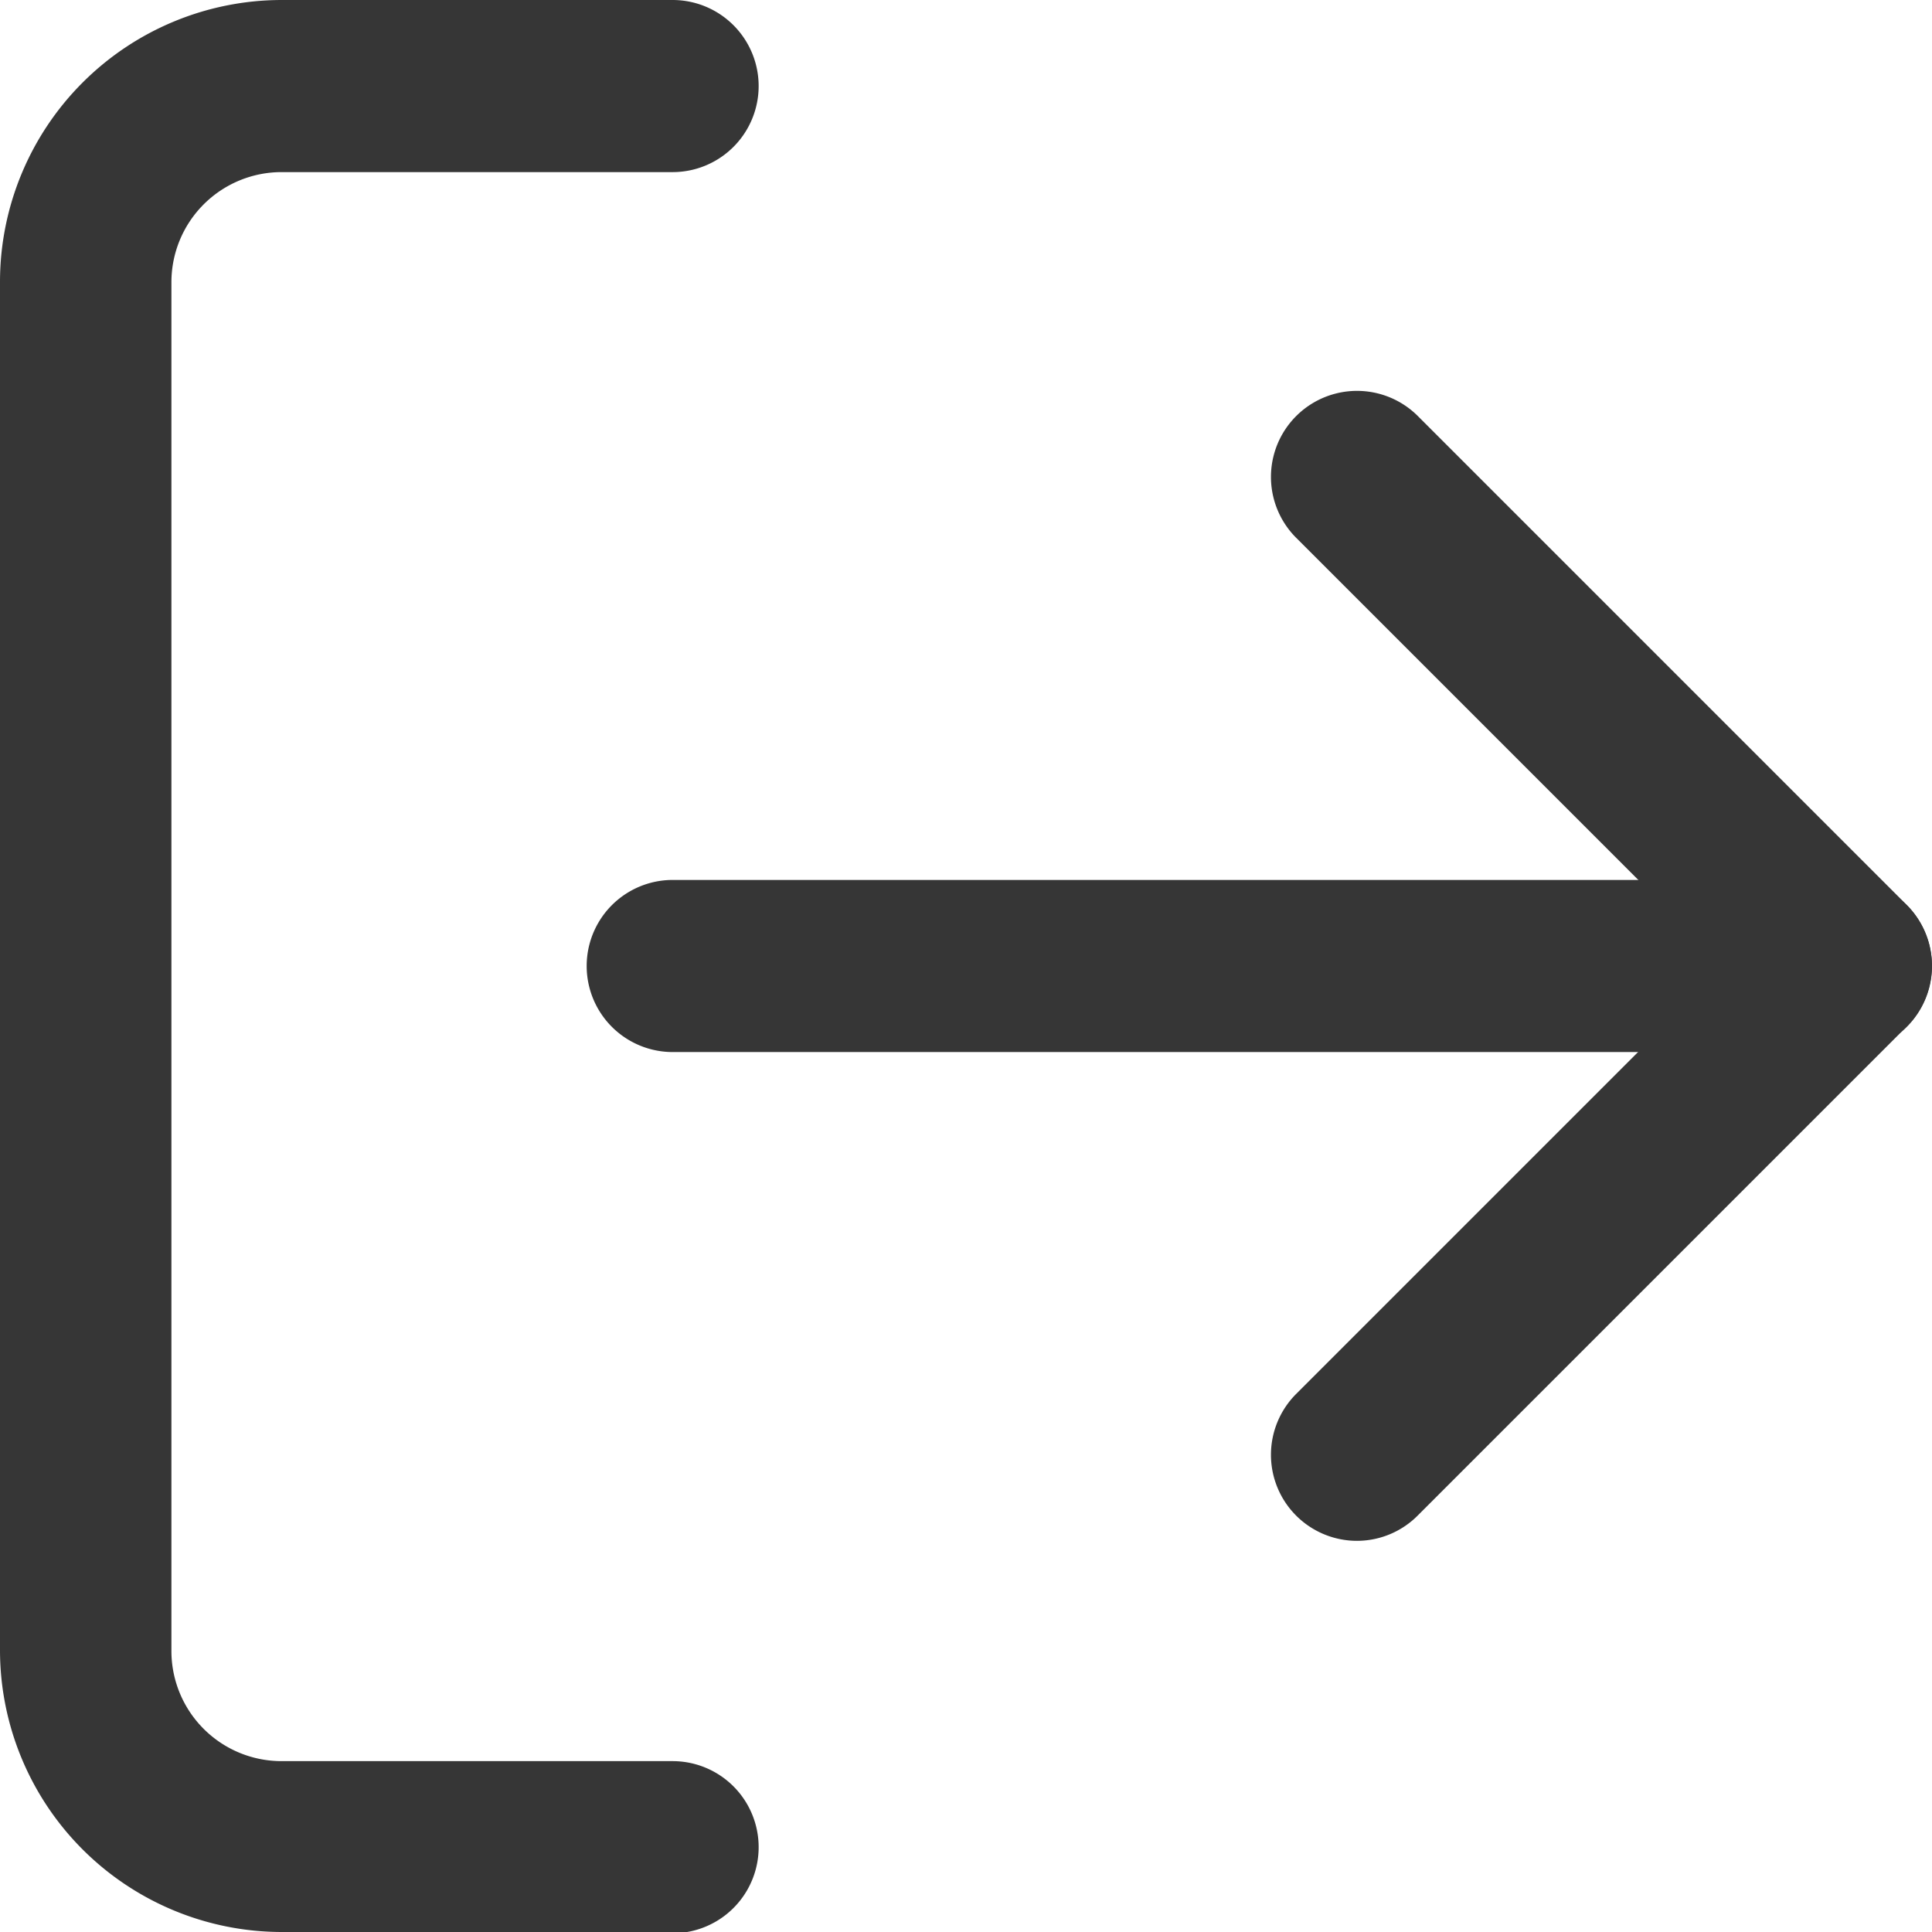 <svg xmlns="http://www.w3.org/2000/svg" width="14.032" height="14.032" viewBox="0 0 14.032 14.032">
  <g id="logout" transform="translate(0.625 0.625)">
    <path id="Path_137" data-name="Path 137" d="M8.761,17.907H5.92a2.048,2.048,0,0,1-2.045-2.045V5.92A2.048,2.048,0,0,1,5.92,3.875h2.84a.625.625,0,0,1,0,1.25H5.92a.8.8,0,0,0-.8.8v9.941a.8.8,0,0,0,.8.8h2.84a.625.625,0,0,1,0,1.25Z" transform="translate(-4.5 -4.5)" fill="#363636"/>
    <path id="Path_138" data-name="Path 138" d="M24,18.226a.625.625,0,0,1-.442-1.067l3.109-3.109-3.109-3.109a.625.625,0,1,1,.884-.884l3.55,3.55a.625.625,0,0,1,0,.884l-3.55,3.55A.623.623,0,0,1,24,18.226Z" transform="translate(-14.769 -7.66)" fill="#363636"/>
    <path id="Path_139" data-name="Path 139" d="M22.021,18.625H13.5a.625.625,0,0,1,0-1.25h8.521a.625.625,0,0,1,0,1.25Z" transform="translate(-9.239 -11.609)" fill="#363636"/>
  </g>
</svg>
